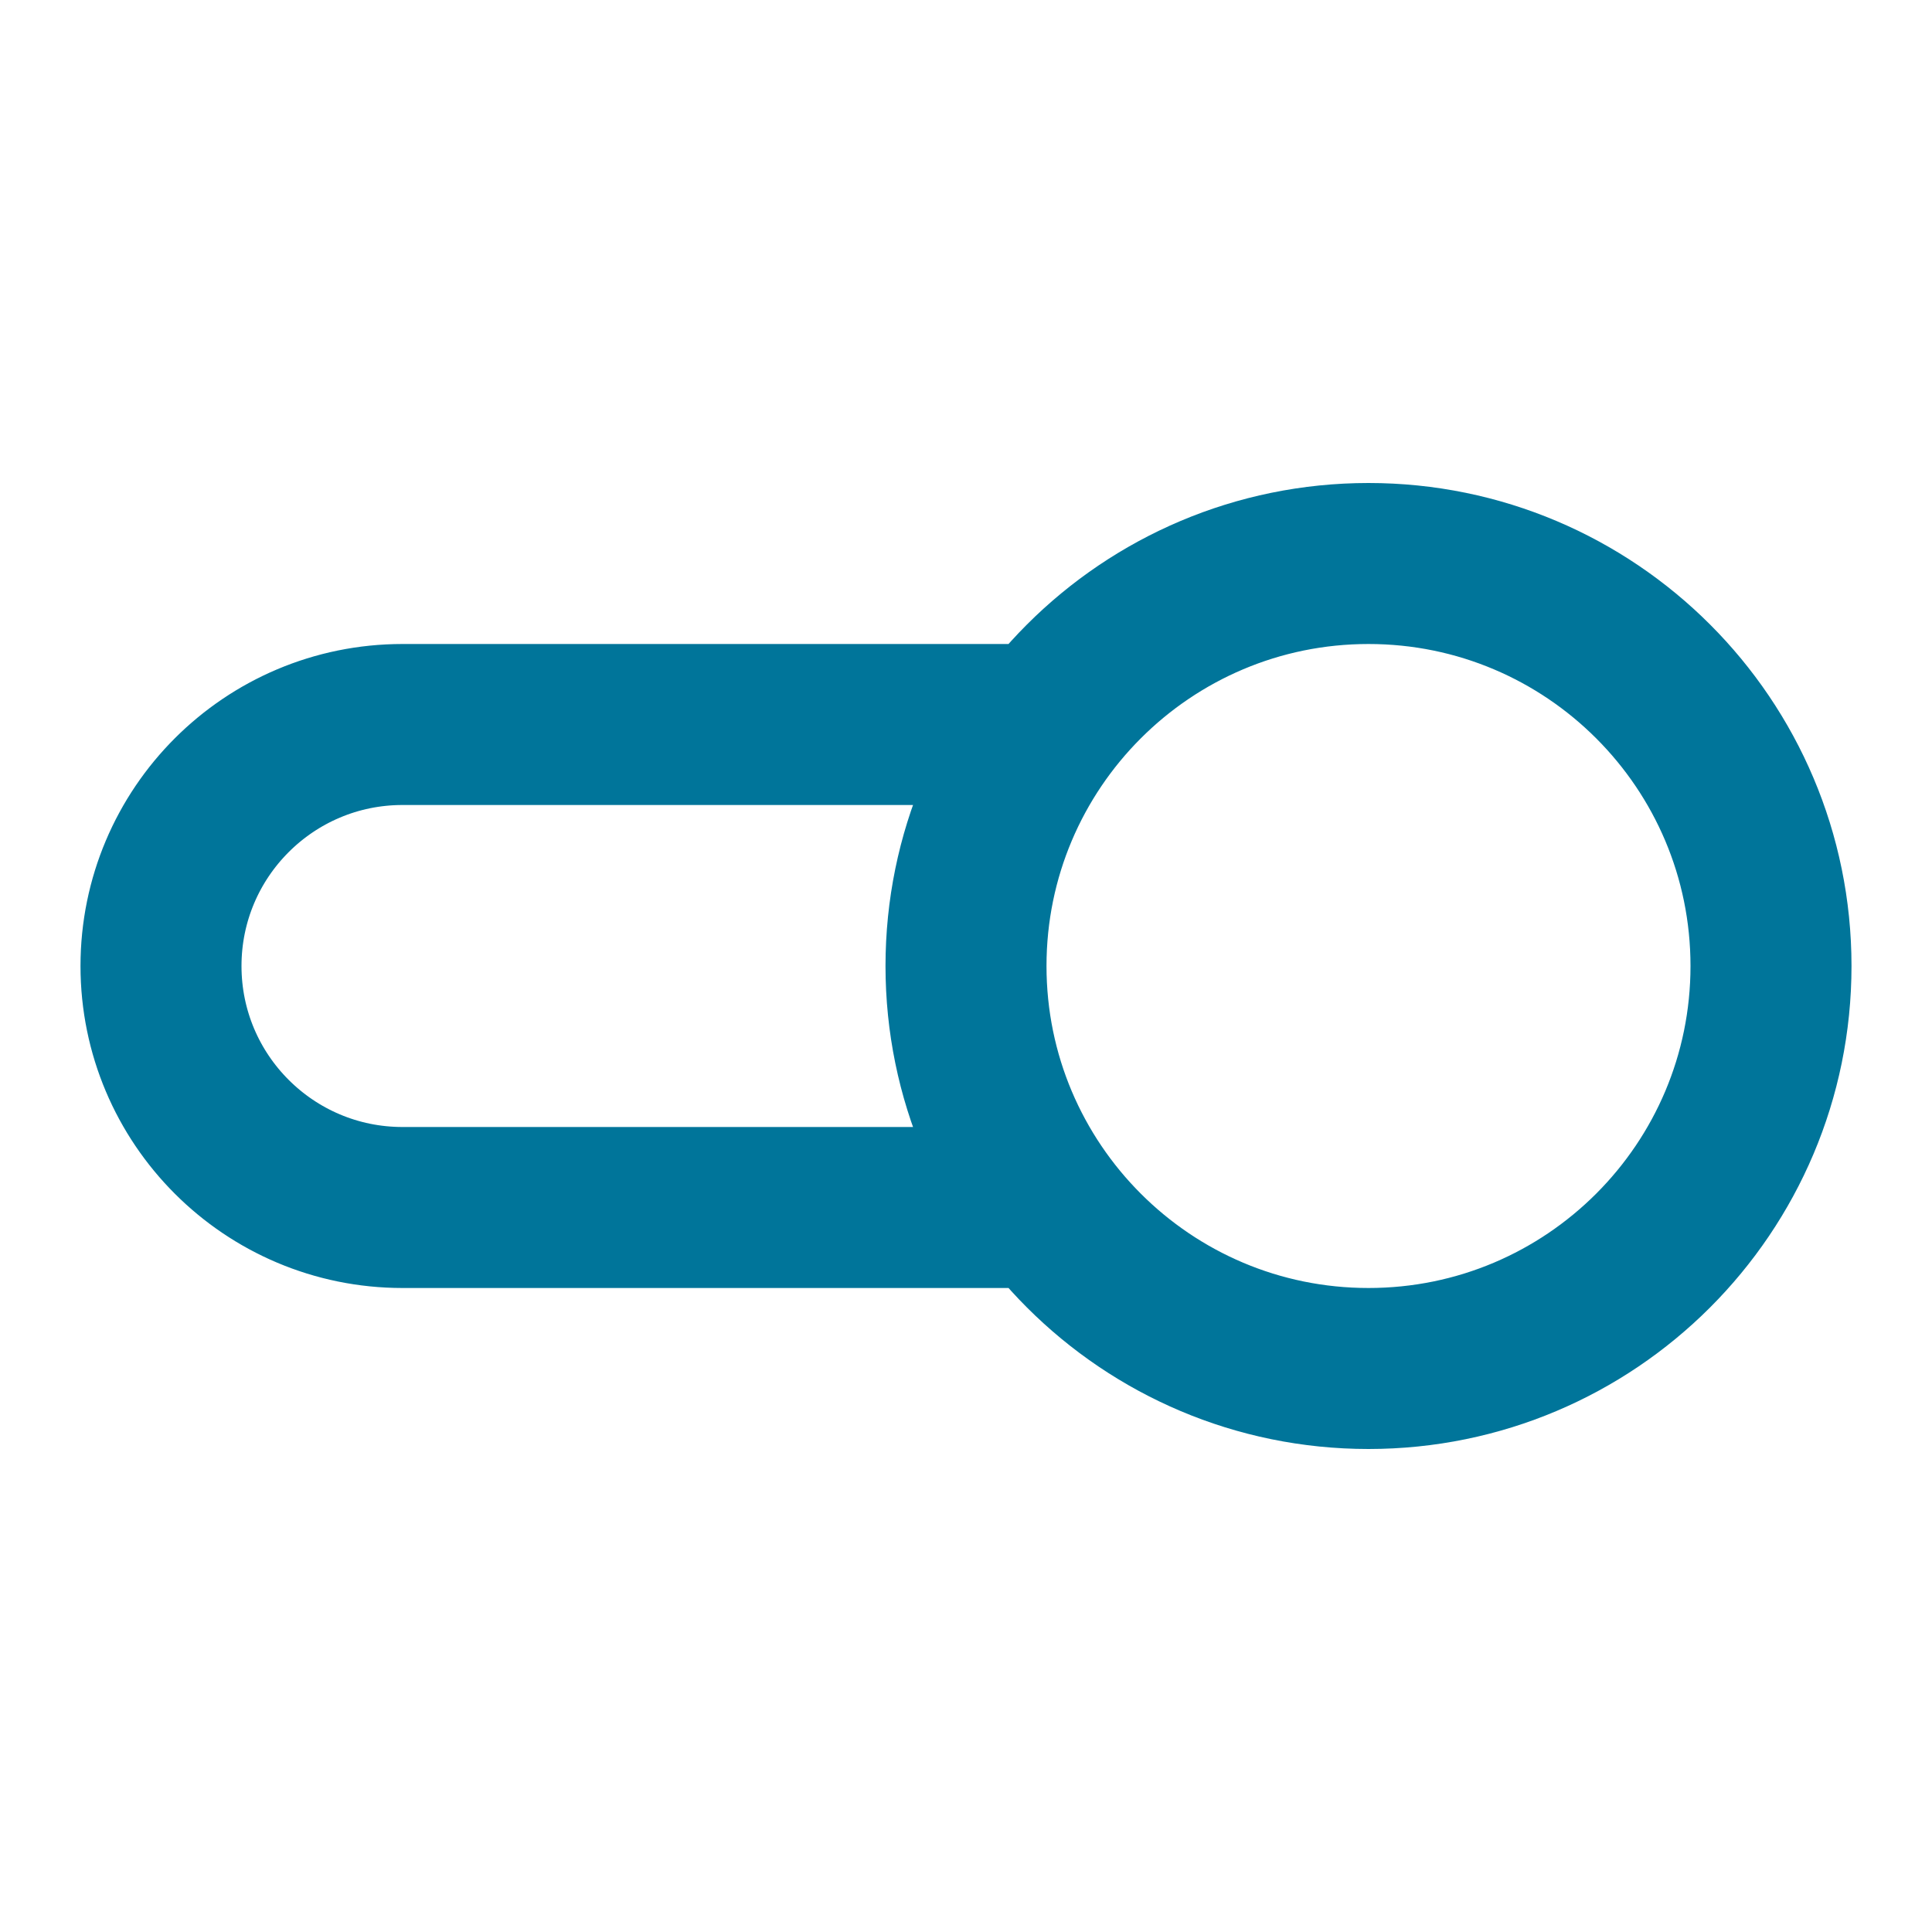 <?xml version="1.0" encoding="utf-8"?>
<svg width="800px" height="800px" viewBox="0 0 24 24" fill="none" xmlns="http://www.w3.org/2000/svg">
<path
 d="M 13 9
    H 5
    C 3.343 9 2 10.343 2 12
    C 2 13.657 3.343 15 5 15
    H 13M22 12
    C 22 14.761 19.761 17 17 17
    C 14.239 17 12 14.761 12 12
    C 12 9.239 14.239 7 17 7
    C 19.761 7 22 9.239 22 12Z"
 stroke="#00759a" stroke-width="2" stroke-linecap="round" stroke-linejoin="round"/>
</svg>

